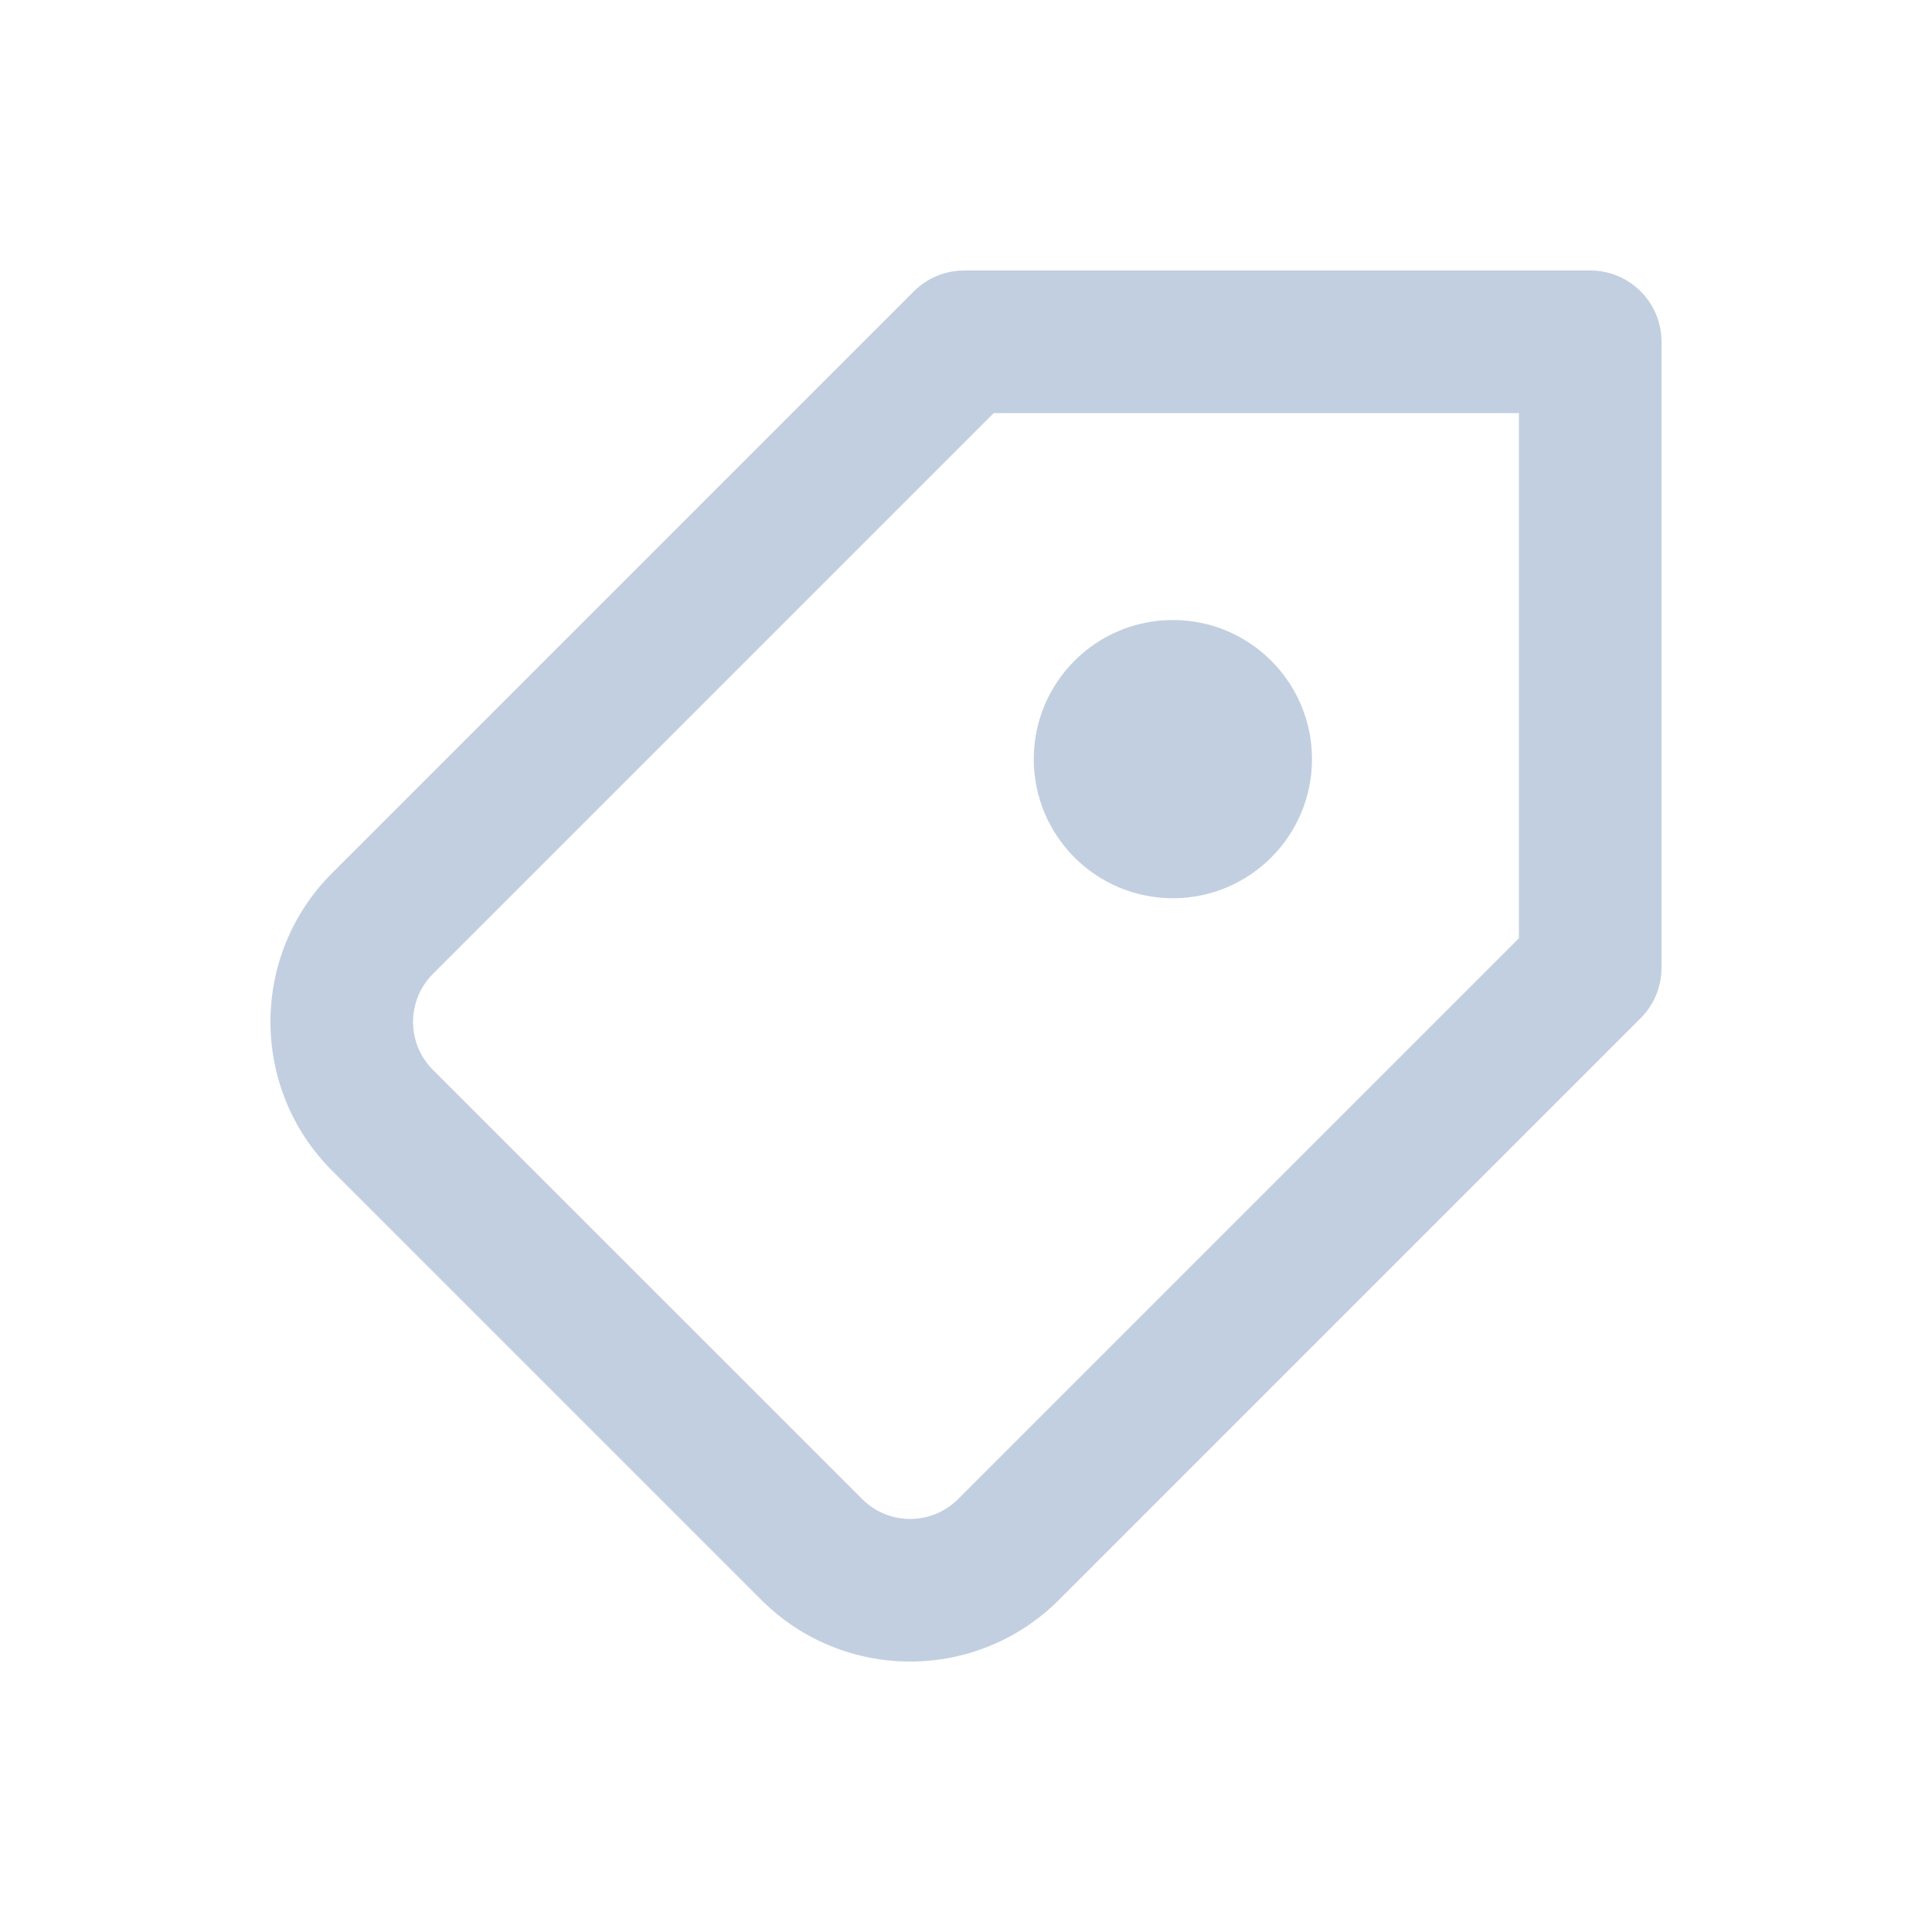 <svg width="25" height="25" viewBox="0 0 25 25" fill="none" xmlns="http://www.w3.org/2000/svg">
<path fill-rule="evenodd" clip-rule="evenodd" d="M21.5 12.523V4.423C21.5 3.913 21.087 3.5 20.578 3.5H12.477C12.233 3.5 11.998 3.597 11.825 3.77L4.297 11.298C3.234 12.361 3.234 14.085 4.297 15.148L9.852 20.703C10.915 21.766 12.639 21.766 13.702 20.703L21.23 13.175C21.403 13.002 21.5 12.768 21.5 12.523ZM19.655 12.141L12.398 19.398C12.055 19.741 11.499 19.741 11.157 19.398L5.602 13.844C5.259 13.501 5.259 12.945 5.602 12.602L12.859 5.345H19.655V12.141ZM15.177 11.623C14.183 11.623 13.377 10.817 13.377 9.823C13.377 8.829 14.183 8.023 15.177 8.023C16.171 8.023 16.977 8.829 16.977 9.823C16.977 10.817 16.171 11.623 15.177 11.623Z" fill="#C2CFE0"/>
</svg>
